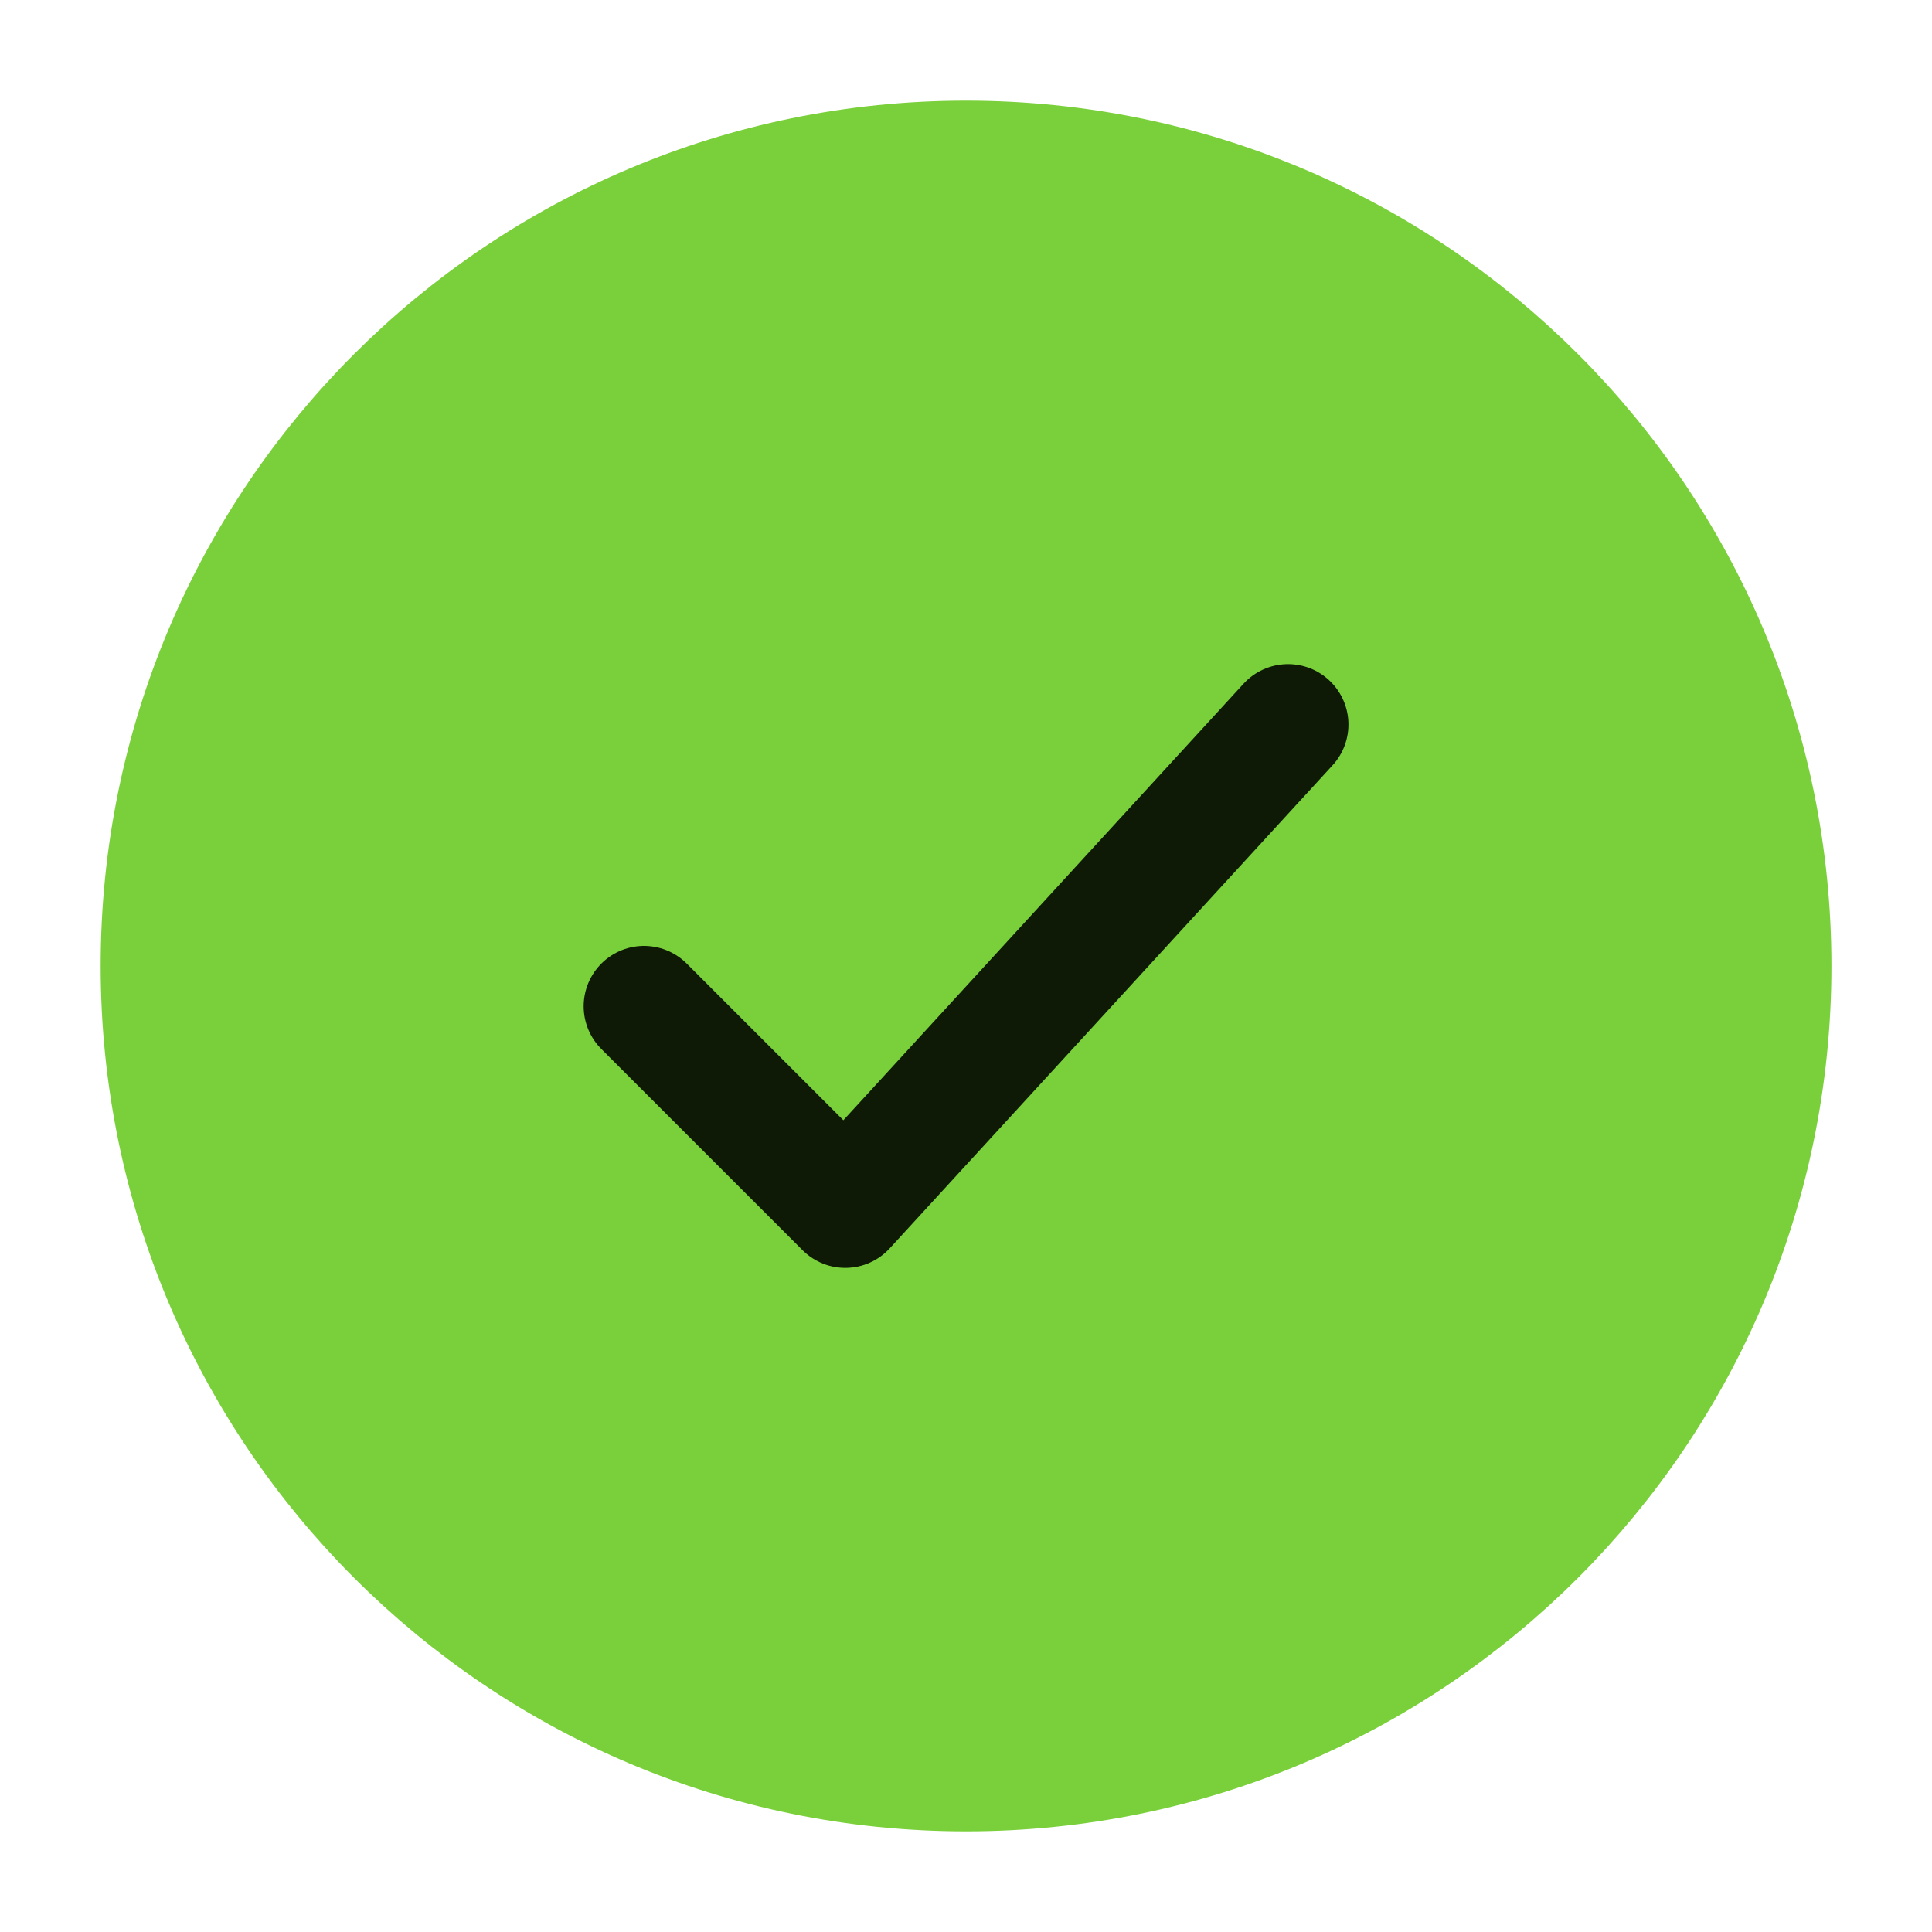 <svg width="20" height="20" viewBox="0 0 20 20" fill="none" xmlns="http://www.w3.org/2000/svg">
<path d="M18.334 10C18.334 5.397 14.603 1.667 10 1.667C5.398 1.667 1.667 5.397 1.667 10C1.667 14.602 5.398 18.333 10 18.333C14.603 18.333 18.334 14.602 18.334 10Z" fill="#7AD03A" stroke="#7AD03A" stroke-width="1.25"/>
<path d="M6.667 10.417L8.75 12.5L13.334 7.5" stroke="#0E1906" stroke-width="1.25" stroke-linecap="round" stroke-linejoin="round"/>
</svg>
